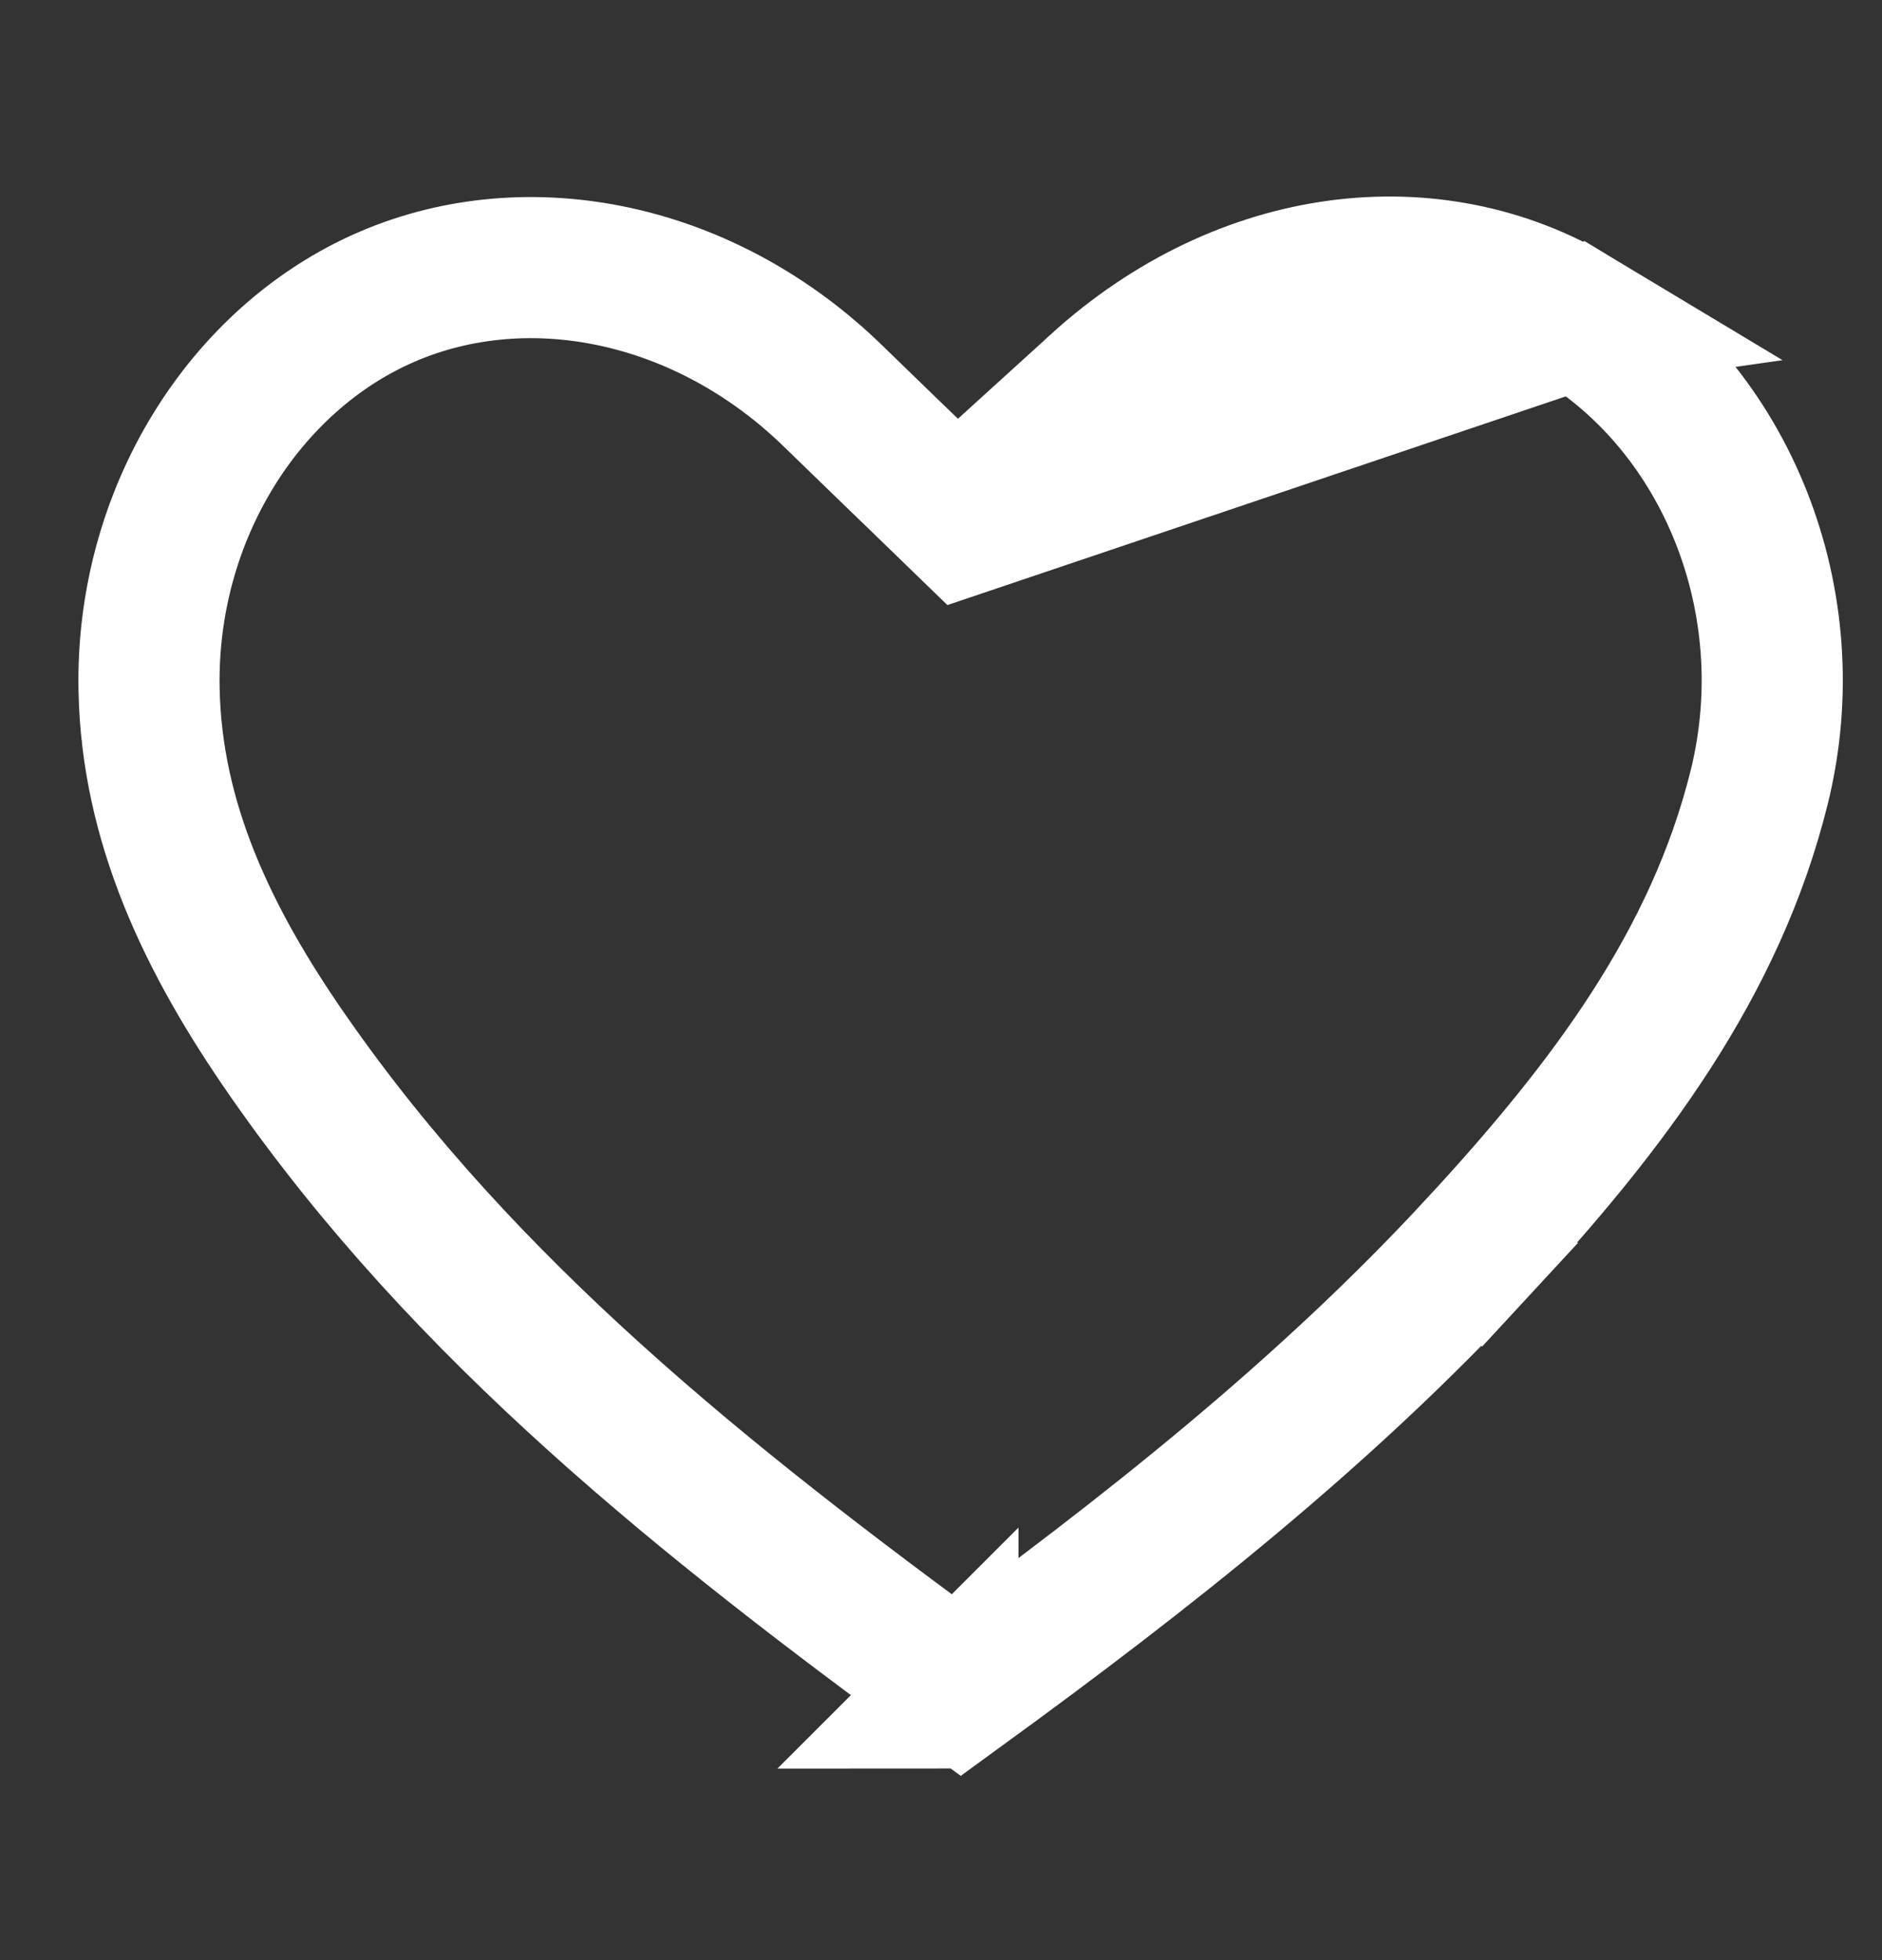 <svg width="24" height="25" viewBox="0 0 24 25" fill="none" xmlns="http://www.w3.org/2000/svg">
<rect x="0" y="0" width="24" height="25" fill="#333333" stroke="none"/>
<path d="M12.314 6.689L11.664 6.059C11.53 5.929 11.4 5.803 11.274 5.682C11.055 5.47 10.846 5.268 10.641 5.068C9.001 3.46 6.742 3.005 4.933 3.786L4.933 3.786C3.119 4.569 1.857 6.562 1.901 8.794L1.901 8.794C1.934 10.486 2.643 11.986 3.676 13.47L3.677 13.471C5.931 16.714 8.99 19.15 12.253 21.536C14.631 19.805 16.895 18.019 18.85 15.903L19.511 16.514L18.85 15.903C20.509 14.109 21.875 12.293 22.433 10.045L22.433 10.045C23.021 7.678 22.015 5.213 20.1 4.061L12.314 6.689ZM12.314 6.689L12.941 6.036M12.314 6.689L12.941 6.036M12.941 6.036C13.085 5.886 13.212 5.747 13.332 5.618C13.562 5.368 13.763 5.15 14.002 4.933L14.002 4.933M12.941 6.036L14.002 4.933M14.002 4.933C15.865 3.239 18.278 2.965 20.1 4.061L14.002 4.933ZM12.087 21.657C12.087 21.657 12.088 21.656 12.088 21.656C12.088 21.656 12.088 21.657 12.087 21.657L12.087 21.657ZM12.176 21.606L12.183 21.606C12.19 21.606 12.204 21.606 12.225 21.608C12.245 21.611 12.281 21.616 12.328 21.631C12.373 21.646 12.444 21.675 12.521 21.732L12.176 21.606Z" stroke="white" stroke-width="1.8"/>
</svg>
